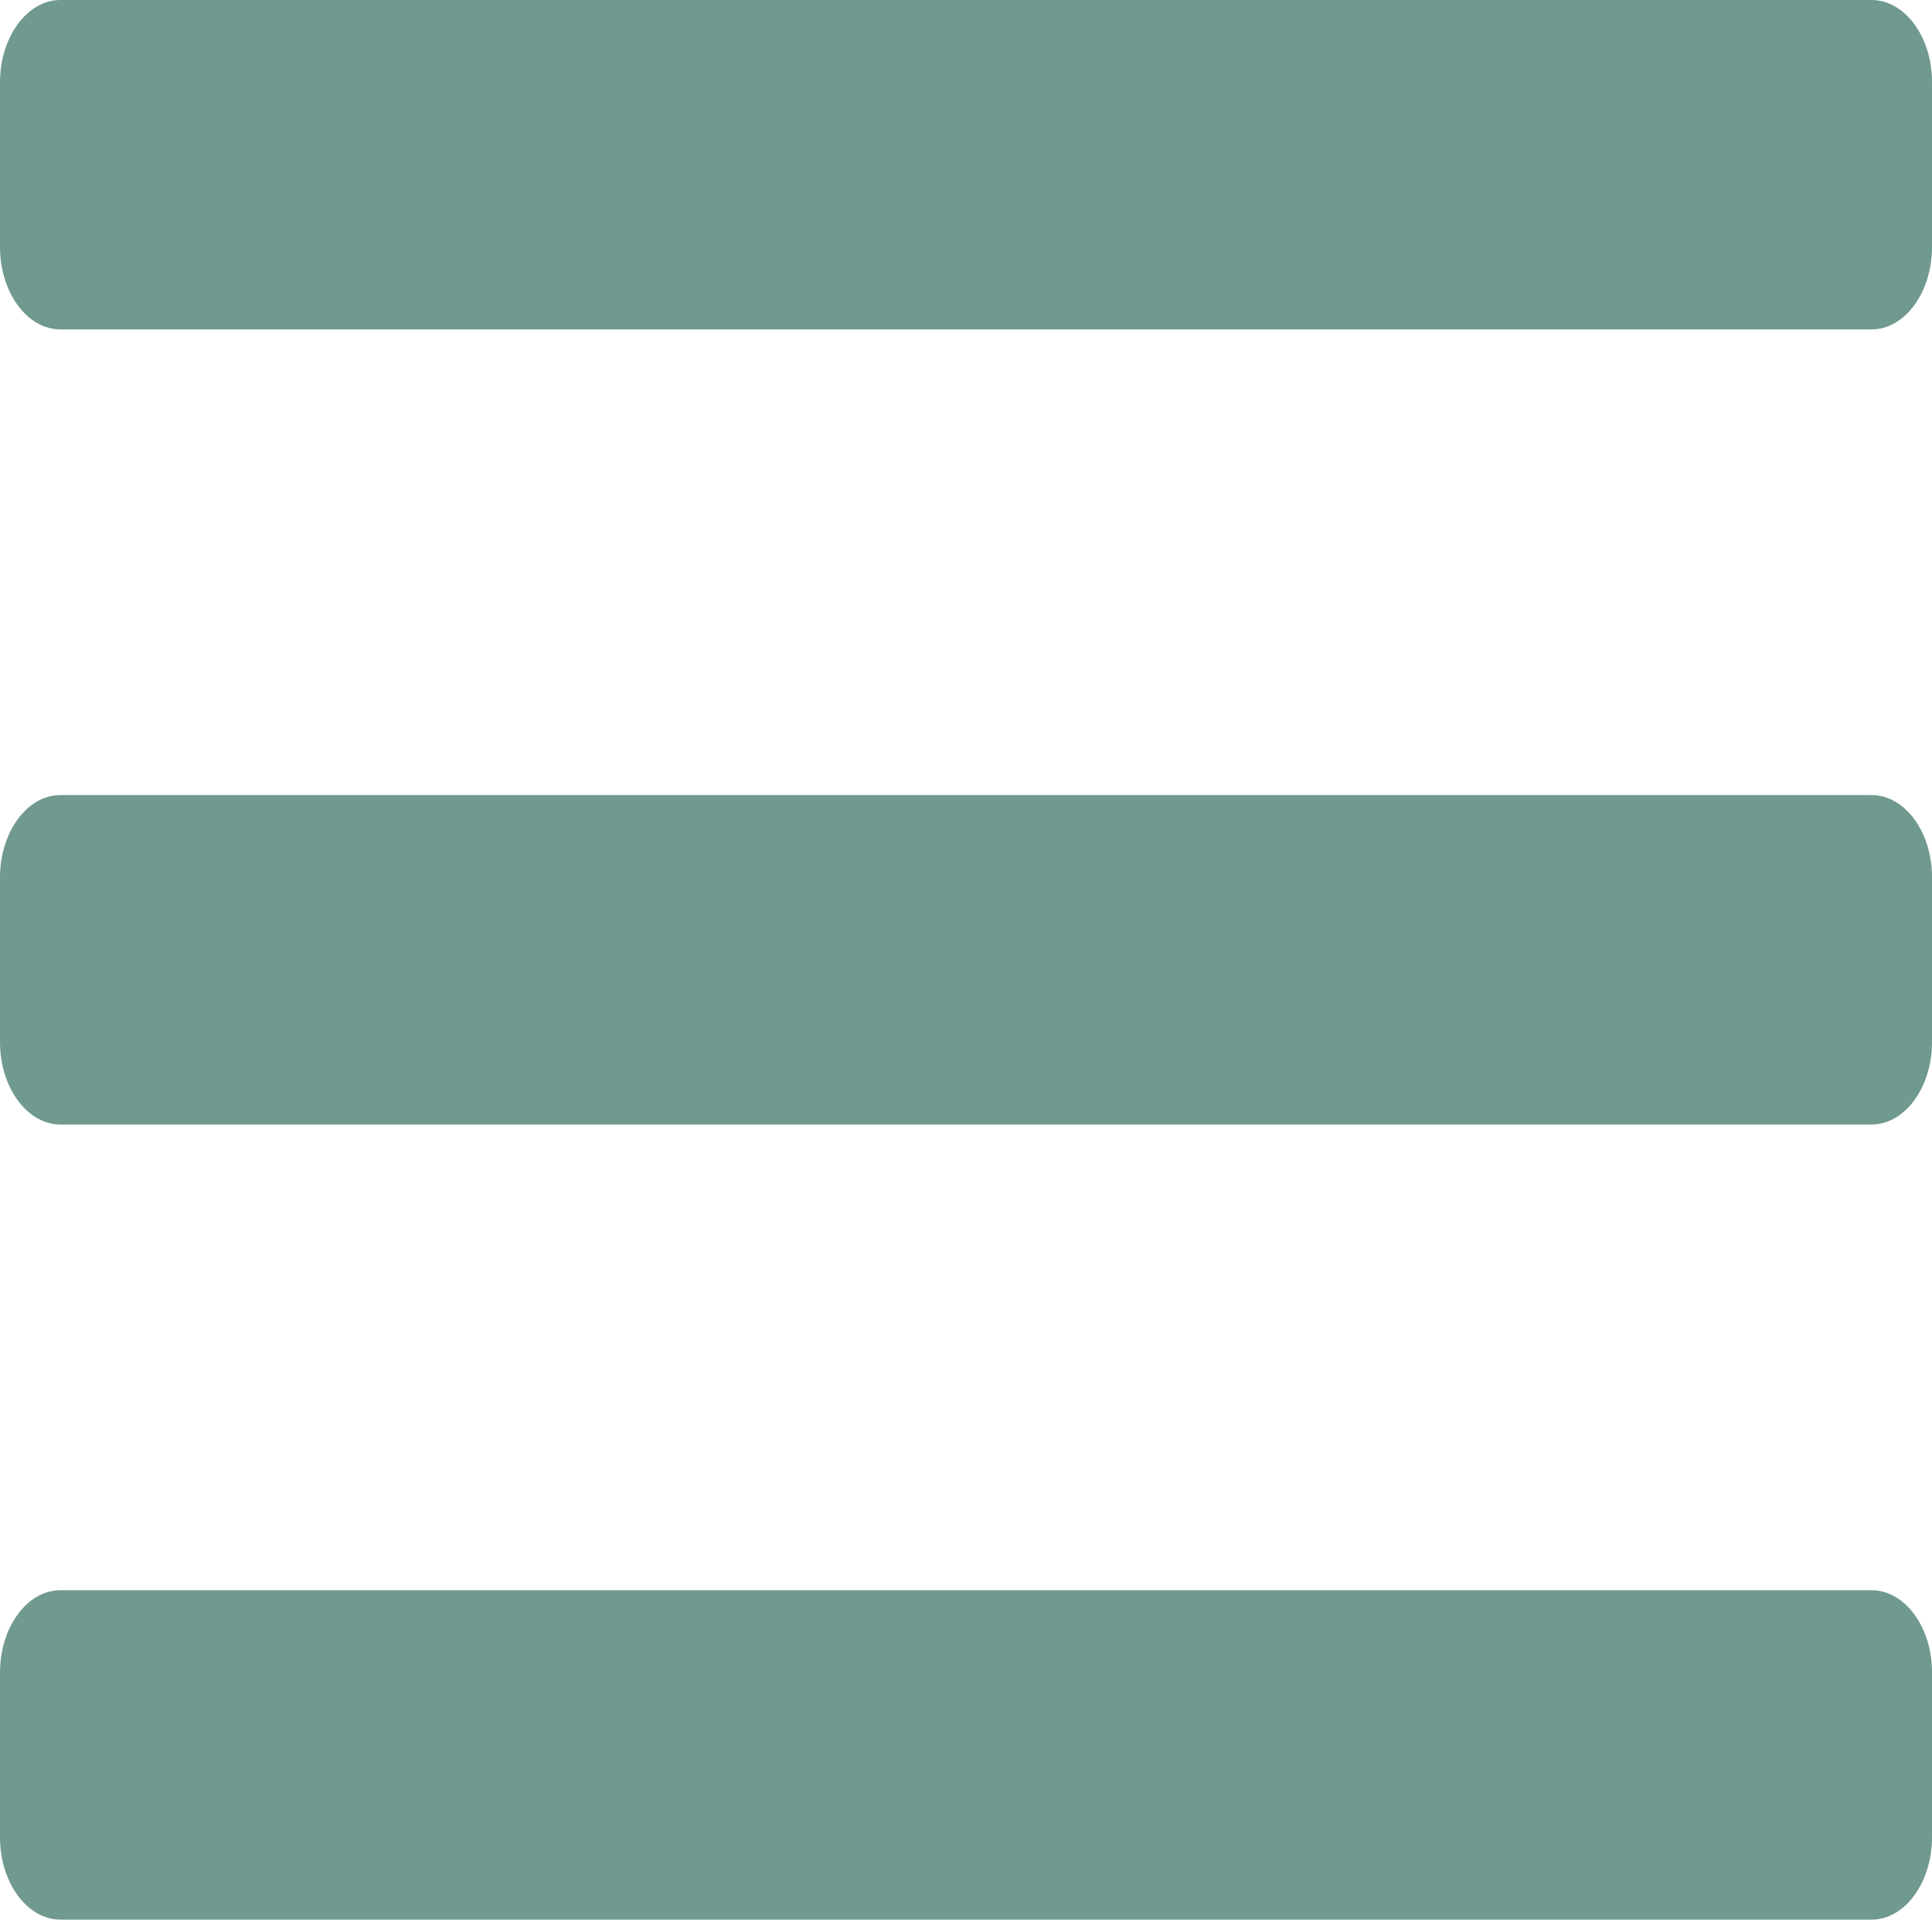 <svg xmlns="http://www.w3.org/2000/svg" width="26.397" height="26.223" viewBox="0 0 26.397 26.223">
  <g id="line_active" transform="translate(-1112.504 -104.835)">
    <path id="Icon_awesome-grip-lines" data-name="Icon awesome-grip-lines" d="M25.572,11.25H.825c-.454,0-.825.506-.825,1.125v2.25c0,.619.371,1.125.825,1.125H25.572c.454,0,.825-.506.825-1.125v-2.25C26.4,11.756,26.026,11.25,25.572,11.25Z" transform="translate(1112.504 115.308)" fill="#70998f"/>
    <path id="Icon_awesome-grip-lines-2" data-name="Icon awesome-grip-lines" d="M25.572,11.25H.825c-.454,0-.825.506-.825,1.125v2.25c0,.619.371,1.125.825,1.125H25.572c.454,0,.825-.506.825-1.125v-2.25C26.4,11.756,26.026,11.25,25.572,11.25Z" transform="translate(1112.504 104.446)" fill="#70998f"/>
    <path id="Icon_awesome-grip-lines-3" data-name="Icon awesome-grip-lines" d="M25.572,11.25H.825c-.454,0-.825.506-.825,1.125v2.25c0,.619.371,1.125.825,1.125H25.572c.454,0,.825-.506.825-1.125v-2.25C26.4,11.756,26.026,11.25,25.572,11.25Z" transform="translate(1112.504 93.585)" fill="#70998f"/>
  </g>
</svg>
